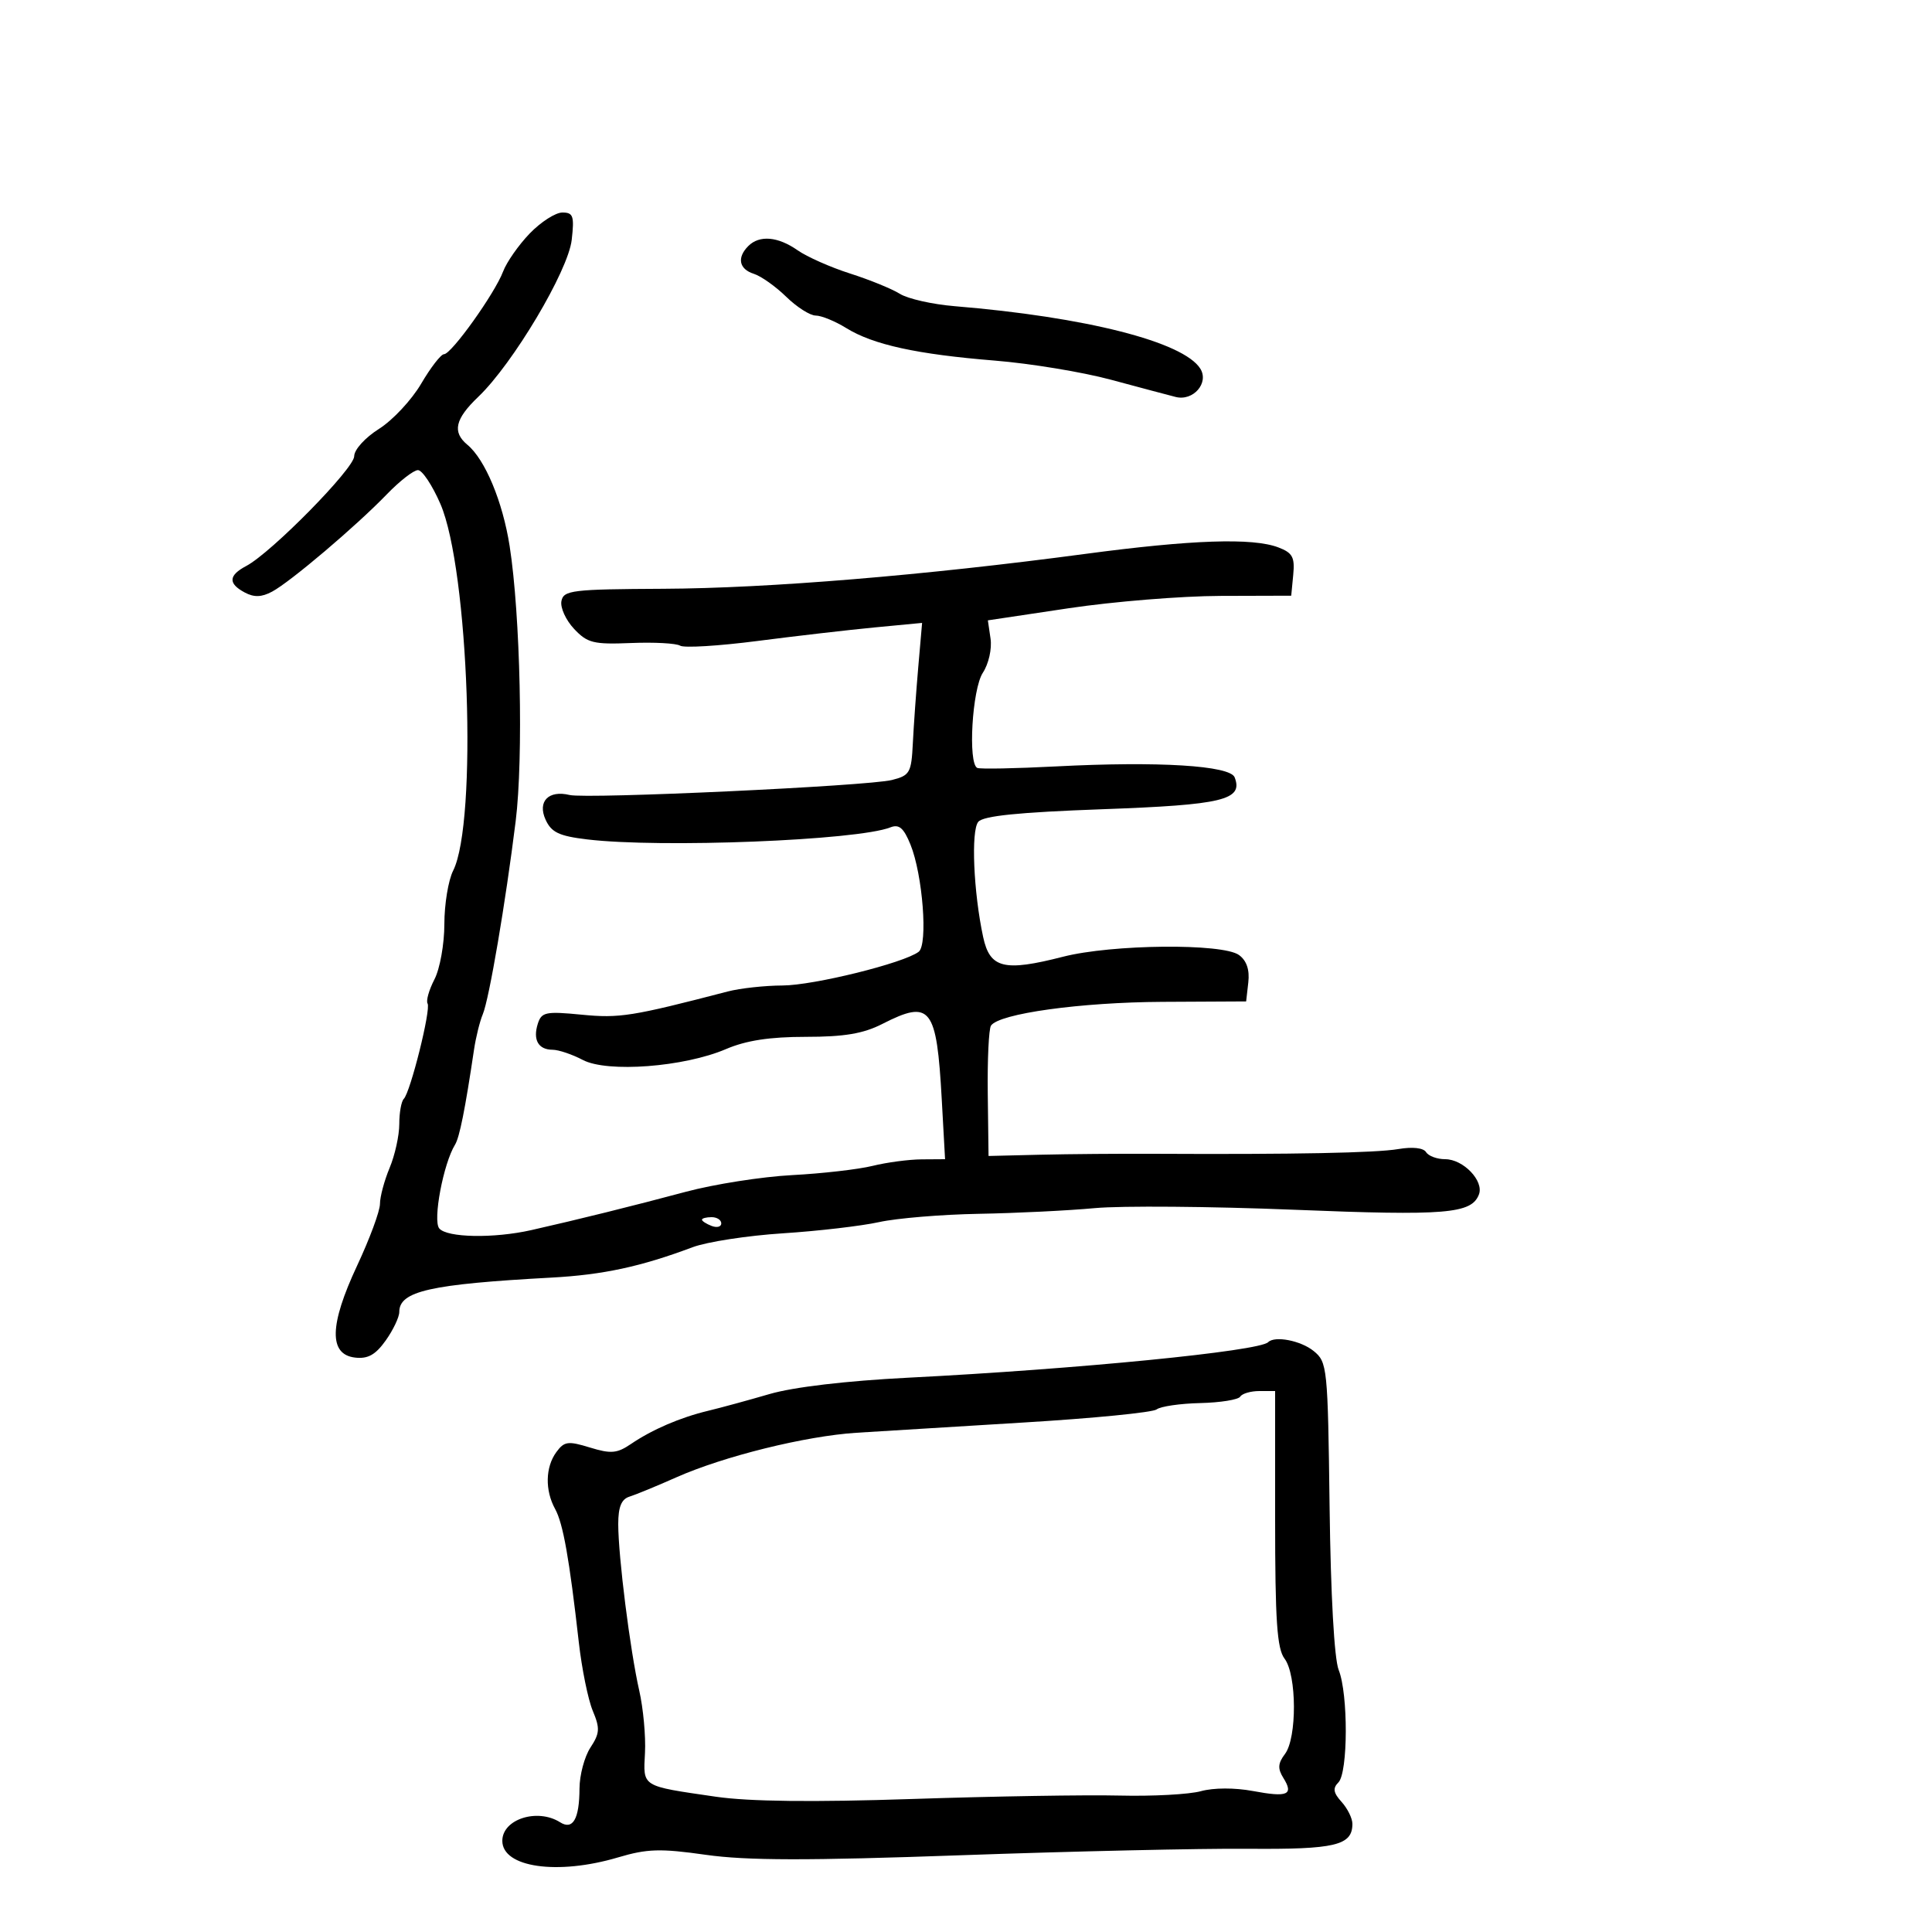 <svg xmlns="http://www.w3.org/2000/svg" width="300" height="300" viewBox="0 0 300 300" version="1.1">
	<path d="M 82.258 36.250 C 80.533 38.038, 78.670 40.702, 78.116 42.172 C 76.838 45.563, 70.094 55, 68.948 55 C 68.473 55, 66.878 57.059, 65.403 59.575 C 63.928 62.092, 60.984 65.247, 58.861 66.588 C 56.689 67.959, 55 69.820, 55 70.844 C 55 72.744, 42.151 85.811, 38.250 87.878 C 35.470 89.351, 35.394 90.605, 38 92 C 39.452 92.777, 40.616 92.742, 42.250 91.870 C 45.089 90.354, 55.312 81.682, 60.073 76.750 C 62.064 74.688, 64.237 73, 64.901 73 C 65.566 73, 67.134 75.362, 68.386 78.250 C 72.802 88.436, 74.163 127.663, 70.362 135.200 C 69.613 136.686, 69 140.420, 69 143.500 C 69 146.587, 68.309 150.436, 67.459 152.079 C 66.612 153.718, 66.132 155.404, 66.393 155.826 C 66.945 156.720, 63.730 169.603, 62.697 170.636 C 62.314 171.019, 62 172.778, 62 174.545 C 62 176.311, 61.325 179.371, 60.500 181.346 C 59.675 183.320, 59 185.840, 59 186.946 C 59 188.052, 57.399 192.376, 55.442 196.555 C 51.134 205.757, 51.038 210.331, 55.142 210.806 C 57.124 211.036, 58.310 210.373, 59.892 208.152 C 61.051 206.523, 62 204.528, 62 203.718 C 62 200.489, 66.801 199.406, 85.643 198.384 C 93.635 197.951, 99.494 196.689, 107.546 193.668 C 109.771 192.834, 116.071 191.863, 121.546 191.510 C 127.021 191.158, 133.750 190.374, 136.500 189.768 C 139.250 189.162, 146.225 188.582, 152 188.480 C 157.775 188.378, 165.875 187.980, 170 187.597 C 174.125 187.213, 188.053 187.327, 200.951 187.849 C 224.536 188.803, 228.496 188.476, 229.647 185.478 C 230.454 183.376, 227.223 180, 224.404 180 C 223.147 180, 221.813 179.507, 221.441 178.904 C 221.029 178.238, 219.340 178.051, 217.132 178.427 C 213.649 179.021, 200.875 179.270, 179.500 179.162 C 174 179.134, 165.900 179.198, 161.500 179.305 L 153.500 179.500 153.379 169.851 C 153.312 164.544, 153.537 159.779, 153.879 159.261 C 155.115 157.389, 167.774 155.632, 180.500 155.567 L 193.500 155.500 193.836 152.549 C 194.059 150.586, 193.577 149.164, 192.395 148.299 C 189.862 146.448, 172.668 146.614, 165.056 148.564 C 155.904 150.909, 153.710 150.366, 152.663 145.500 C 151.164 138.529, 150.759 128.995, 151.904 127.616 C 152.676 126.685, 158.155 126.129, 171.208 125.656 C 189.920 124.978, 193.066 124.220, 191.719 120.711 C 191.013 118.870, 179.882 118.186, 164 119.007 C 157.675 119.334, 152.162 119.440, 151.750 119.242 C 150.281 118.537, 150.955 106.998, 152.614 104.467 C 153.518 103.086, 154.045 100.757, 153.811 99.166 L 153.395 96.328 165.947 94.447 C 172.851 93.412, 183.450 92.550, 189.500 92.532 L 200.500 92.500 200.813 89.249 C 201.076 86.521, 200.704 85.838, 198.498 84.999 C 194.508 83.482, 185.074 83.801, 168.500 86.013 C 143.504 89.349, 119.338 91.347, 103.018 91.425 C 88.817 91.494, 87.506 91.652, 87.177 93.339 C 86.980 94.351, 87.862 96.289, 89.138 97.647 C 91.209 99.851, 92.154 100.086, 97.985 99.848 C 101.576 99.702, 105.008 99.887, 105.613 100.261 C 106.217 100.634, 111.614 100.306, 117.606 99.532 C 123.598 98.757, 131.804 97.809, 135.841 97.424 L 143.183 96.724 142.585 103.612 C 142.257 107.400, 141.878 112.719, 141.744 115.431 C 141.518 119.997, 141.277 120.418, 138.500 121.117 C 134.756 122.060, 91.115 124.091, 88.453 123.447 C 85.177 122.654, 83.428 124.448, 84.717 127.278 C 85.616 129.252, 86.809 129.819, 91.160 130.341 C 102.566 131.711, 133.128 130.500, 138.255 128.475 C 139.606 127.942, 140.326 128.556, 141.376 131.141 C 143.282 135.828, 144.113 146.683, 142.651 147.792 C 140.337 149.549, 126.363 153.007, 121.500 153.027 C 118.750 153.038, 114.925 153.457, 113 153.958 C 98.125 157.827, 96.205 158.132, 90.324 157.560 C 84.734 157.016, 84.087 157.150, 83.509 158.971 C 82.718 161.465, 83.591 162.998, 85.809 163.006 C 86.739 163.010, 88.850 163.722, 90.500 164.590 C 94.313 166.595, 106.225 165.690, 112.732 162.901 C 115.850 161.564, 119.526 161, 125.123 161 C 131.106 161, 134.052 160.504, 137 159 C 144.515 155.166, 145.440 156.343, 146.237 170.750 L 146.749 180 143.124 180.024 C 141.131 180.037, 137.700 180.492, 135.500 181.036 C 133.300 181.579, 127.675 182.225, 123 182.471 C 118.325 182.717, 110.900 183.881, 106.500 185.059 C 98.327 187.247, 89.635 189.403, 82.500 191.011 C 76.670 192.325, 69.404 192.191, 68.205 190.747 C 67.180 189.512, 68.847 180.675, 70.656 177.748 C 71.356 176.614, 72.228 172.254, 73.604 163 C 73.890 161.075, 74.502 158.600, 74.965 157.500 C 75.957 155.139, 78.503 140.192, 80.075 127.500 C 81.290 117.687, 80.802 95.439, 79.137 84.797 C 78.056 77.886, 75.329 71.348, 72.573 69.061 C 70.198 67.089, 70.659 65.061, 74.267 61.618 C 79.642 56.488, 88.226 42.071, 88.775 37.250 C 89.198 33.548, 89.011 33, 87.326 33 C 86.263 33, 83.982 34.462, 82.258 36.250 M 116.200 38.200 C 114.399 40.001, 114.751 41.786, 117.051 42.516 C 118.179 42.874, 120.445 44.480, 122.086 46.084 C 123.726 47.688, 125.788 49, 126.666 49 C 127.545 49, 129.682 49.876, 131.414 50.947 C 135.597 53.532, 142.369 55.013, 154.500 55.996 C 160 56.441, 168.100 57.776, 172.500 58.962 C 176.900 60.148, 181.427 61.353, 182.561 61.640 C 185.286 62.329, 187.777 59.456, 186.378 57.238 C 183.753 53.076, 168.590 49.223, 148.236 47.544 C 144.791 47.260, 140.966 46.397, 139.736 45.627 C 138.506 44.857, 135.025 43.437, 132 42.473 C 128.975 41.508, 125.306 39.882, 123.846 38.859 C 120.792 36.721, 117.926 36.474, 116.200 38.200 M 109 189.393 C 109 189.609, 109.675 190.045, 110.500 190.362 C 111.325 190.678, 112 190.501, 112 189.969 C 112 189.436, 111.325 189, 110.500 189 C 109.675 189, 109 189.177, 109 189.393 M 196.917 208.414 C 195.506 209.814, 167.321 212.594, 141 213.929 C 131.414 214.415, 123.211 215.383, 119.500 216.465 C 116.200 217.428, 111.912 218.597, 109.971 219.063 C 105.614 220.110, 101.296 221.967, 97.967 224.227 C 95.809 225.691, 94.866 225.772, 91.602 224.770 C 88.199 223.725, 87.615 223.806, 86.385 225.488 C 84.682 227.818, 84.606 231.415, 86.200 234.316 C 87.439 236.570, 88.409 242.027, 89.876 255 C 90.342 259.125, 91.318 263.917, 92.043 265.649 C 93.186 268.378, 93.138 269.141, 91.681 271.364 C 90.757 272.775, 89.993 275.633, 89.985 277.715 C 89.965 282.459, 88.957 284.217, 86.974 282.963 C 83.448 280.733, 78 282.480, 78 285.840 C 78 289.978, 86.570 291.208, 95.966 288.418 C 100.505 287.069, 102.526 287.010, 109.612 288.016 C 115.944 288.915, 125.401 288.930, 149.215 288.081 C 166.422 287.467, 186.478 287.015, 193.784 287.077 C 207.354 287.192, 210 286.560, 210 283.206 C 210 282.354, 209.246 280.824, 208.324 279.805 C 207.038 278.385, 206.922 277.678, 207.824 276.776 C 209.330 275.270, 209.364 263.038, 207.871 259.315 C 207.185 257.602, 206.632 247.705, 206.459 234.030 C 206.184 212.261, 206.106 211.505, 203.977 209.780 C 201.981 208.164, 197.954 207.384, 196.917 208.414 M 192.582 216.868 C 192.287 217.345, 189.494 217.795, 186.377 217.867 C 183.259 217.938, 180.211 218.382, 179.604 218.853 C 178.997 219.324, 169.725 220.238, 159 220.883 C 148.275 221.529, 136.575 222.246, 133 222.477 C 125.053 222.990, 112.394 226.123, 105 229.409 C 101.975 230.753, 98.713 232.096, 97.750 232.395 C 96.493 232.784, 96 233.988, 96 236.667 C 96 241.663, 97.846 256.301, 99.258 262.500 C 99.884 265.250, 100.287 269.601, 100.153 272.168 C 99.873 277.532, 99.489 277.294, 111.151 278.993 C 116.323 279.746, 126.208 279.860, 141.651 279.346 C 154.218 278.927, 168.702 278.688, 173.839 278.815 C 178.975 278.941, 184.665 278.634, 186.484 278.132 C 188.448 277.590, 191.728 277.581, 194.561 278.110 C 199.966 279.120, 200.921 278.705, 199.272 276.064 C 198.377 274.631, 198.434 273.803, 199.528 272.359 C 201.413 269.871, 201.374 260.078, 199.468 257.559 C 198.292 256.004, 198 251.678, 198 235.809 L 198 216 195.559 216 C 194.216 216, 192.877 216.391, 192.582 216.868" stroke="none" fill="black" fill-rule="evenodd"/>
</svg>